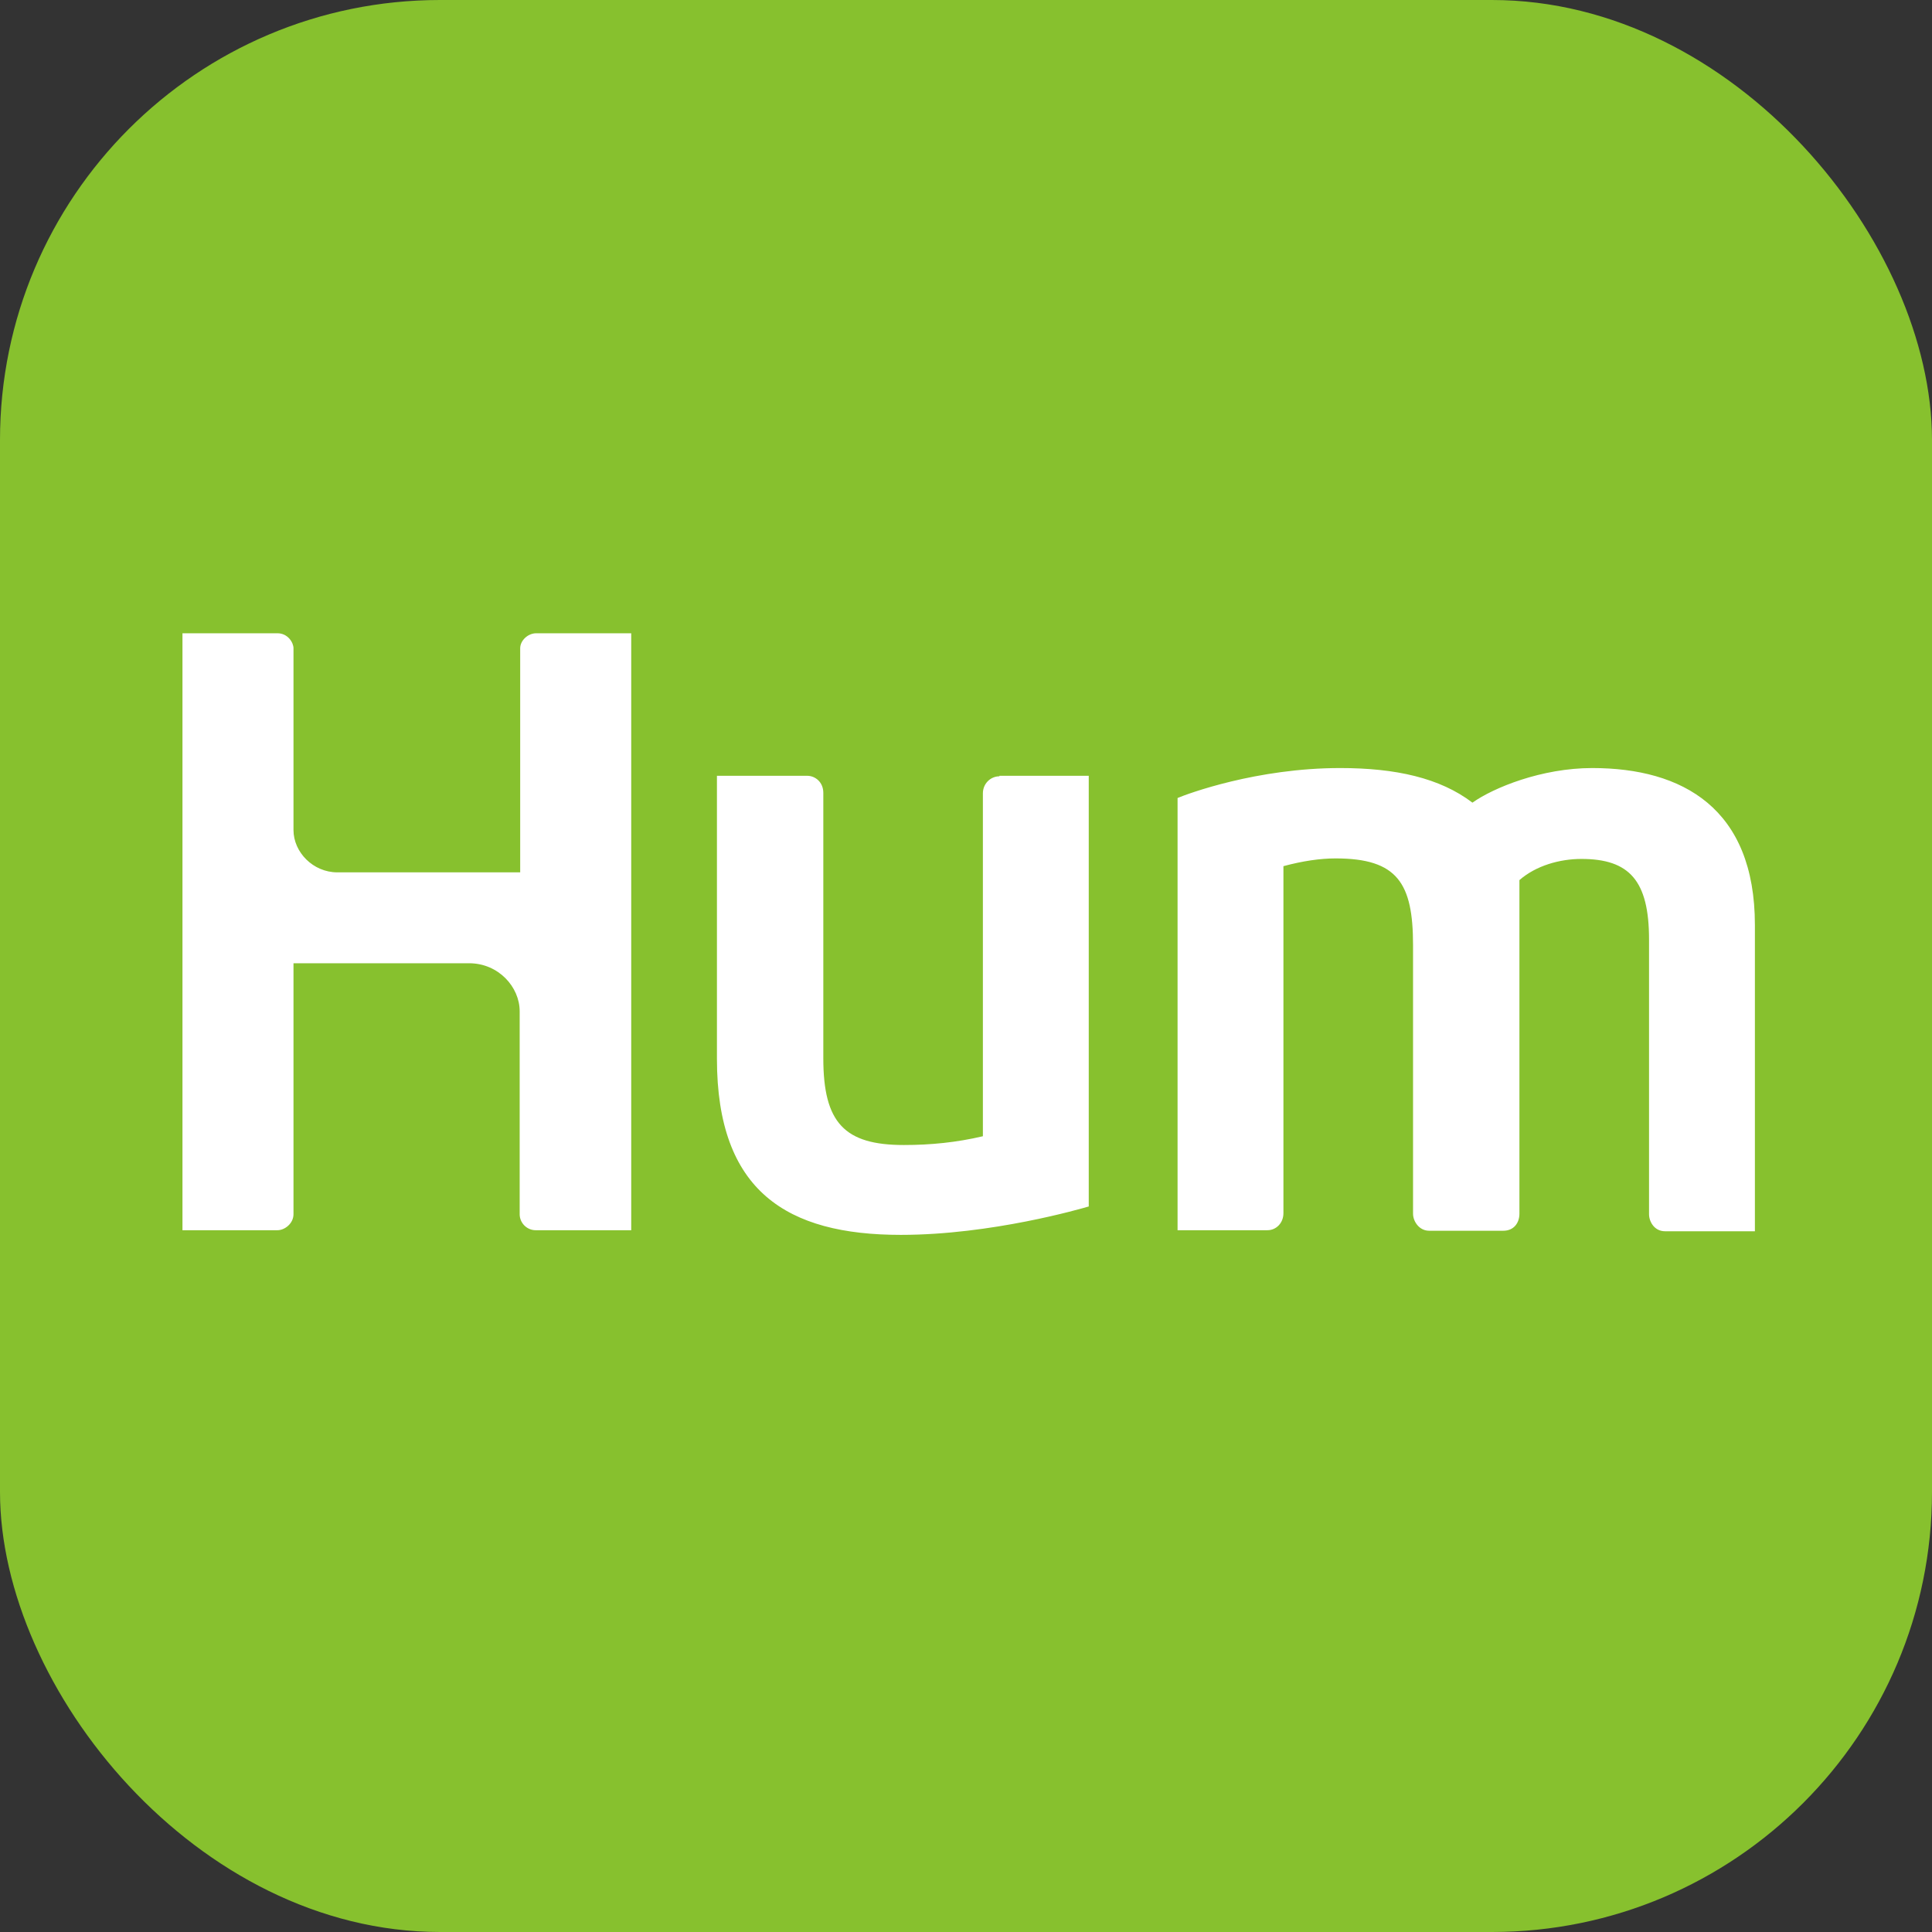 <svg width="360" height="360" viewBox="0 0 360 360" fill="none" xmlns="http://www.w3.org/2000/svg">
<rect x="0" y="0" width="360" height="360" fill="#333333" stroke="none"/>
<rect width="360" height="360" rx="82" fill="#87C12E"/>
<path d="M296.69 143.114C287.26 143.114 278.311 146.771 274.366 149.561C268.304 144.943 260.029 143.114 249.733 143.114C234.145 143.114 221.251 147.925 219.422 148.695V229.234H236.165C237.801 229.234 239.148 227.887 239.148 226.059V161.397C242.708 160.435 245.98 159.953 248.867 159.953C260.413 159.953 263.3 164.572 263.3 176.119V226.155C263.3 227.598 264.455 229.33 266.283 229.33H280.139C282.064 229.33 283.122 227.887 283.122 226.155V163.995C286.201 161.301 290.628 160.05 294.669 160.05C303.618 160.05 307.274 164.091 307.274 175.06V226.251C307.274 227.598 308.236 229.427 310.257 229.427H327V172.366C327 150.62 313.529 143.114 296.69 143.114ZM34 229.234H51.705C53.052 229.234 54.688 227.983 54.688 226.251V179.487H87.404C92.889 179.487 96.834 183.913 96.834 188.436V226.251C96.834 227.887 98.181 229.234 99.817 229.234H117.618V118H99.913C98.373 118 96.93 119.347 96.93 120.791V162.551H62.867C58.344 162.551 54.688 158.799 54.688 154.661V120.791C54.688 119.732 53.63 118 51.705 118H34V229.234ZM186.225 144.654C184.59 144.654 183.146 146.001 183.146 147.829V211.722C178.239 212.876 173.428 213.357 168.424 213.357C157.358 213.357 153.413 209.22 153.413 197.192V147.733C153.413 145.712 151.874 144.558 150.43 144.558H133.591V197.288C133.591 222.017 146.678 230.1 167.847 230.1C184.782 230.1 201.525 225.193 202.872 224.808V144.558H186.225V144.654Z" fill="white"/>
</svg>

